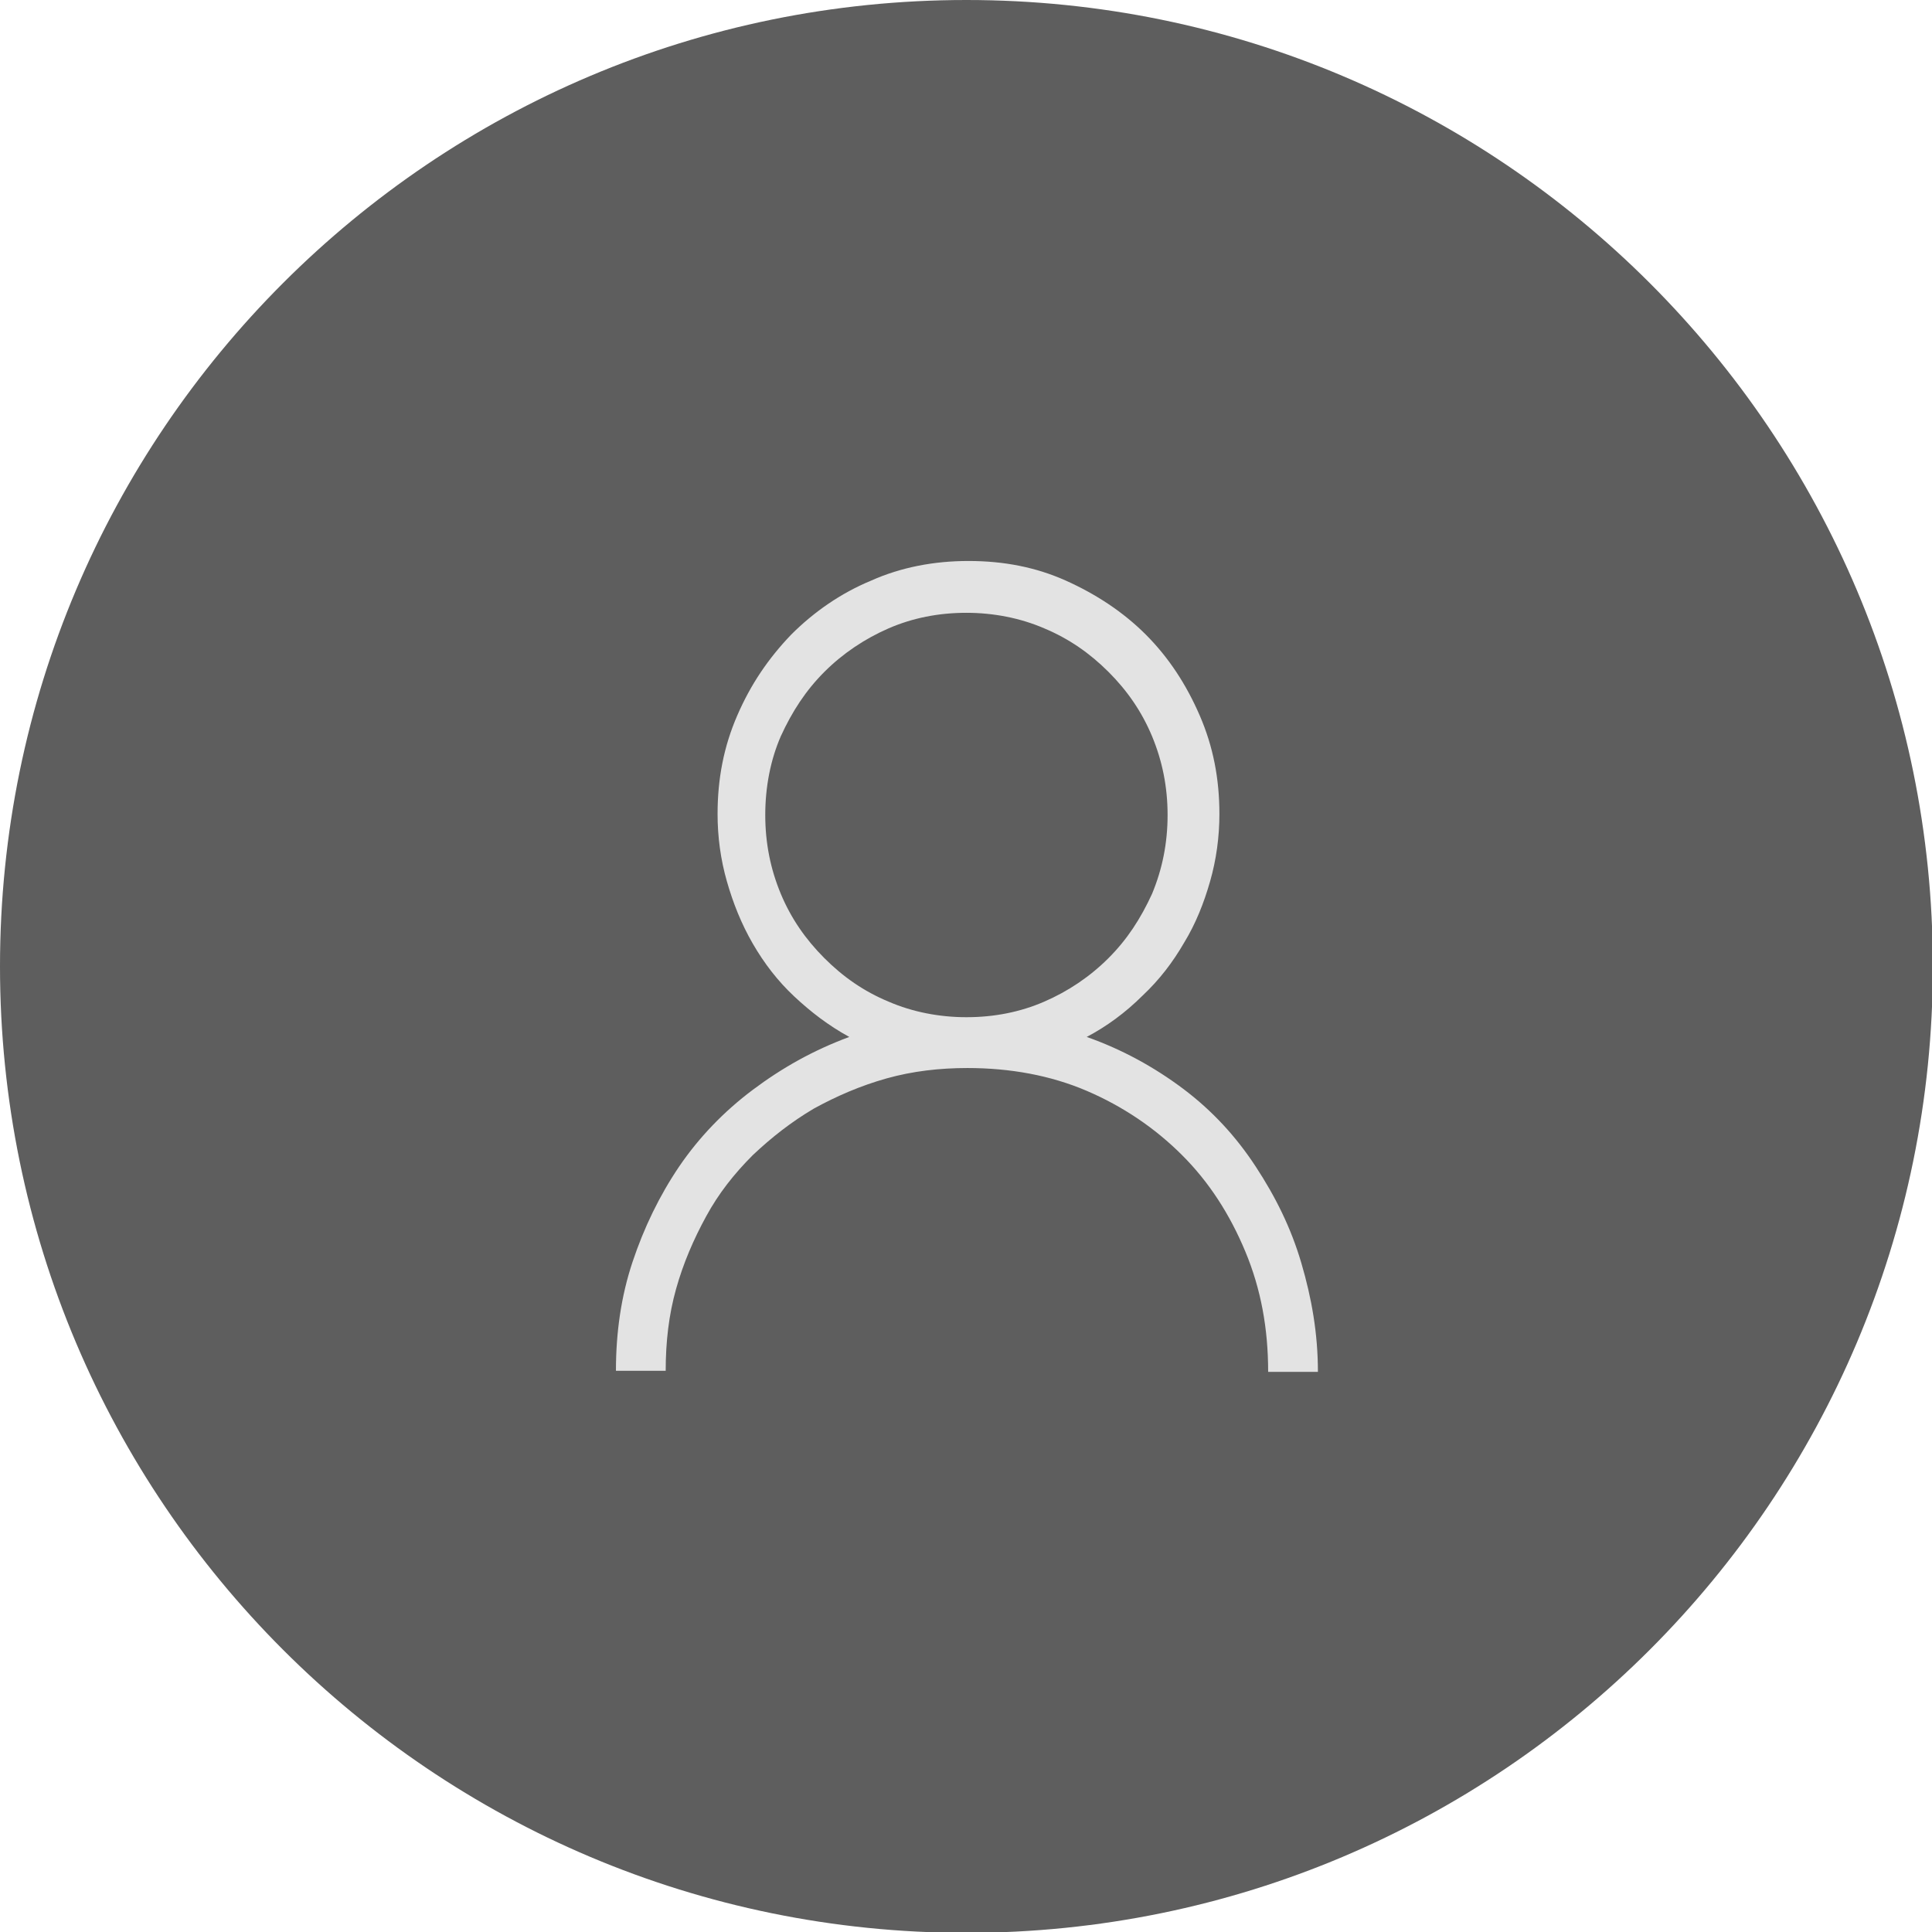 <?xml version="1.0" encoding="UTF-8"?>
<svg xmlns="http://www.w3.org/2000/svg" xmlns:xlink="http://www.w3.org/1999/xlink" width="135pt" height="135pt" viewBox="0 0 135 135" version="1.1">
<g id="surface1">
<path style=" stroke:none;fill-rule:nonzero;fill:rgb(36.863%,36.863%,36.863%);fill-opacity:1;" d="M 135.059 67.527 C 135.059 104.824 104.824 135.059 67.527 135.059 C 30.234 135.059 0 104.824 0 67.527 C 0 30.234 30.234 0 67.527 0 C 104.824 0 135.059 30.234 135.059 67.527 Z M 135.059 67.527 "/>
<path style=" stroke:none;fill-rule:nonzero;fill:rgb(89.02%,89.02%,89.02%);fill-opacity:1;" d="M 75.934 72.457 C 78.398 73.324 80.645 74.559 82.672 76.078 C 84.699 77.602 86.367 79.41 87.742 81.512 C 89.121 83.613 90.207 85.789 90.93 88.25 C 91.656 90.715 92.09 93.18 92.09 95.859 L 88.613 95.859 C 88.613 92.816 88.105 90.062 87.02 87.457 C 85.934 84.848 84.484 82.598 82.598 80.715 C 80.715 78.832 78.469 77.309 75.934 76.223 C 73.398 75.137 70.57 74.629 67.602 74.629 C 65.645 74.629 63.762 74.848 61.949 75.355 C 60.137 75.863 58.473 76.586 56.879 77.457 C 55.285 78.398 53.906 79.484 52.602 80.715 C 51.297 82.02 50.211 83.398 49.344 84.992 C 48.473 86.586 47.75 88.25 47.242 90.062 C 46.734 91.875 46.516 93.758 46.516 95.785 L 43.039 95.785 C 43.039 93.105 43.402 90.57 44.199 88.18 C 44.996 85.789 46.082 83.543 47.457 81.512 C 48.836 79.484 50.574 77.672 52.602 76.152 C 54.633 74.629 56.805 73.398 59.344 72.457 C 57.891 71.66 56.66 70.715 55.5 69.629 C 54.34 68.543 53.398 67.312 52.602 65.938 C 51.805 64.559 51.227 63.109 50.793 61.59 C 50.355 60.066 50.141 58.473 50.141 56.879 C 50.141 54.414 50.574 52.168 51.516 49.996 C 52.457 47.82 53.691 46.008 55.285 44.344 C 56.879 42.75 58.762 41.445 60.863 40.574 C 62.965 39.633 65.281 39.199 67.672 39.199 C 70.137 39.199 72.383 39.633 74.484 40.574 C 76.586 41.52 78.469 42.75 80.066 44.344 C 81.656 45.938 82.891 47.82 83.832 49.996 C 84.773 52.168 85.207 54.414 85.207 56.879 C 85.207 58.473 84.992 60.066 84.555 61.59 C 84.121 63.109 83.543 64.559 82.746 65.863 C 81.949 67.242 81.008 68.469 79.848 69.559 C 78.613 70.789 77.309 71.73 75.934 72.457 Z M 53.473 56.949 C 53.473 58.906 53.836 60.719 54.559 62.457 C 55.285 64.195 56.301 65.645 57.602 66.949 C 58.906 68.254 60.355 69.27 62.094 69.992 C 63.762 70.715 65.645 71.078 67.527 71.078 C 69.484 71.078 71.297 70.715 72.965 69.992 C 74.629 69.27 76.152 68.254 77.457 66.949 C 78.762 65.645 79.703 64.195 80.5 62.457 C 81.223 60.719 81.586 58.906 81.586 56.949 C 81.586 54.996 81.223 53.184 80.5 51.445 C 79.773 49.707 78.762 48.254 77.457 46.949 C 76.152 45.648 74.703 44.633 72.965 43.906 C 71.297 43.184 69.414 42.82 67.527 42.82 C 65.574 42.82 63.762 43.184 62.094 43.906 C 60.43 44.633 58.906 45.648 57.602 46.949 C 56.301 48.254 55.355 49.707 54.559 51.445 C 53.836 53.109 53.473 54.996 53.473 56.949 Z M 53.473 56.949 "/>
</g>
</svg>
